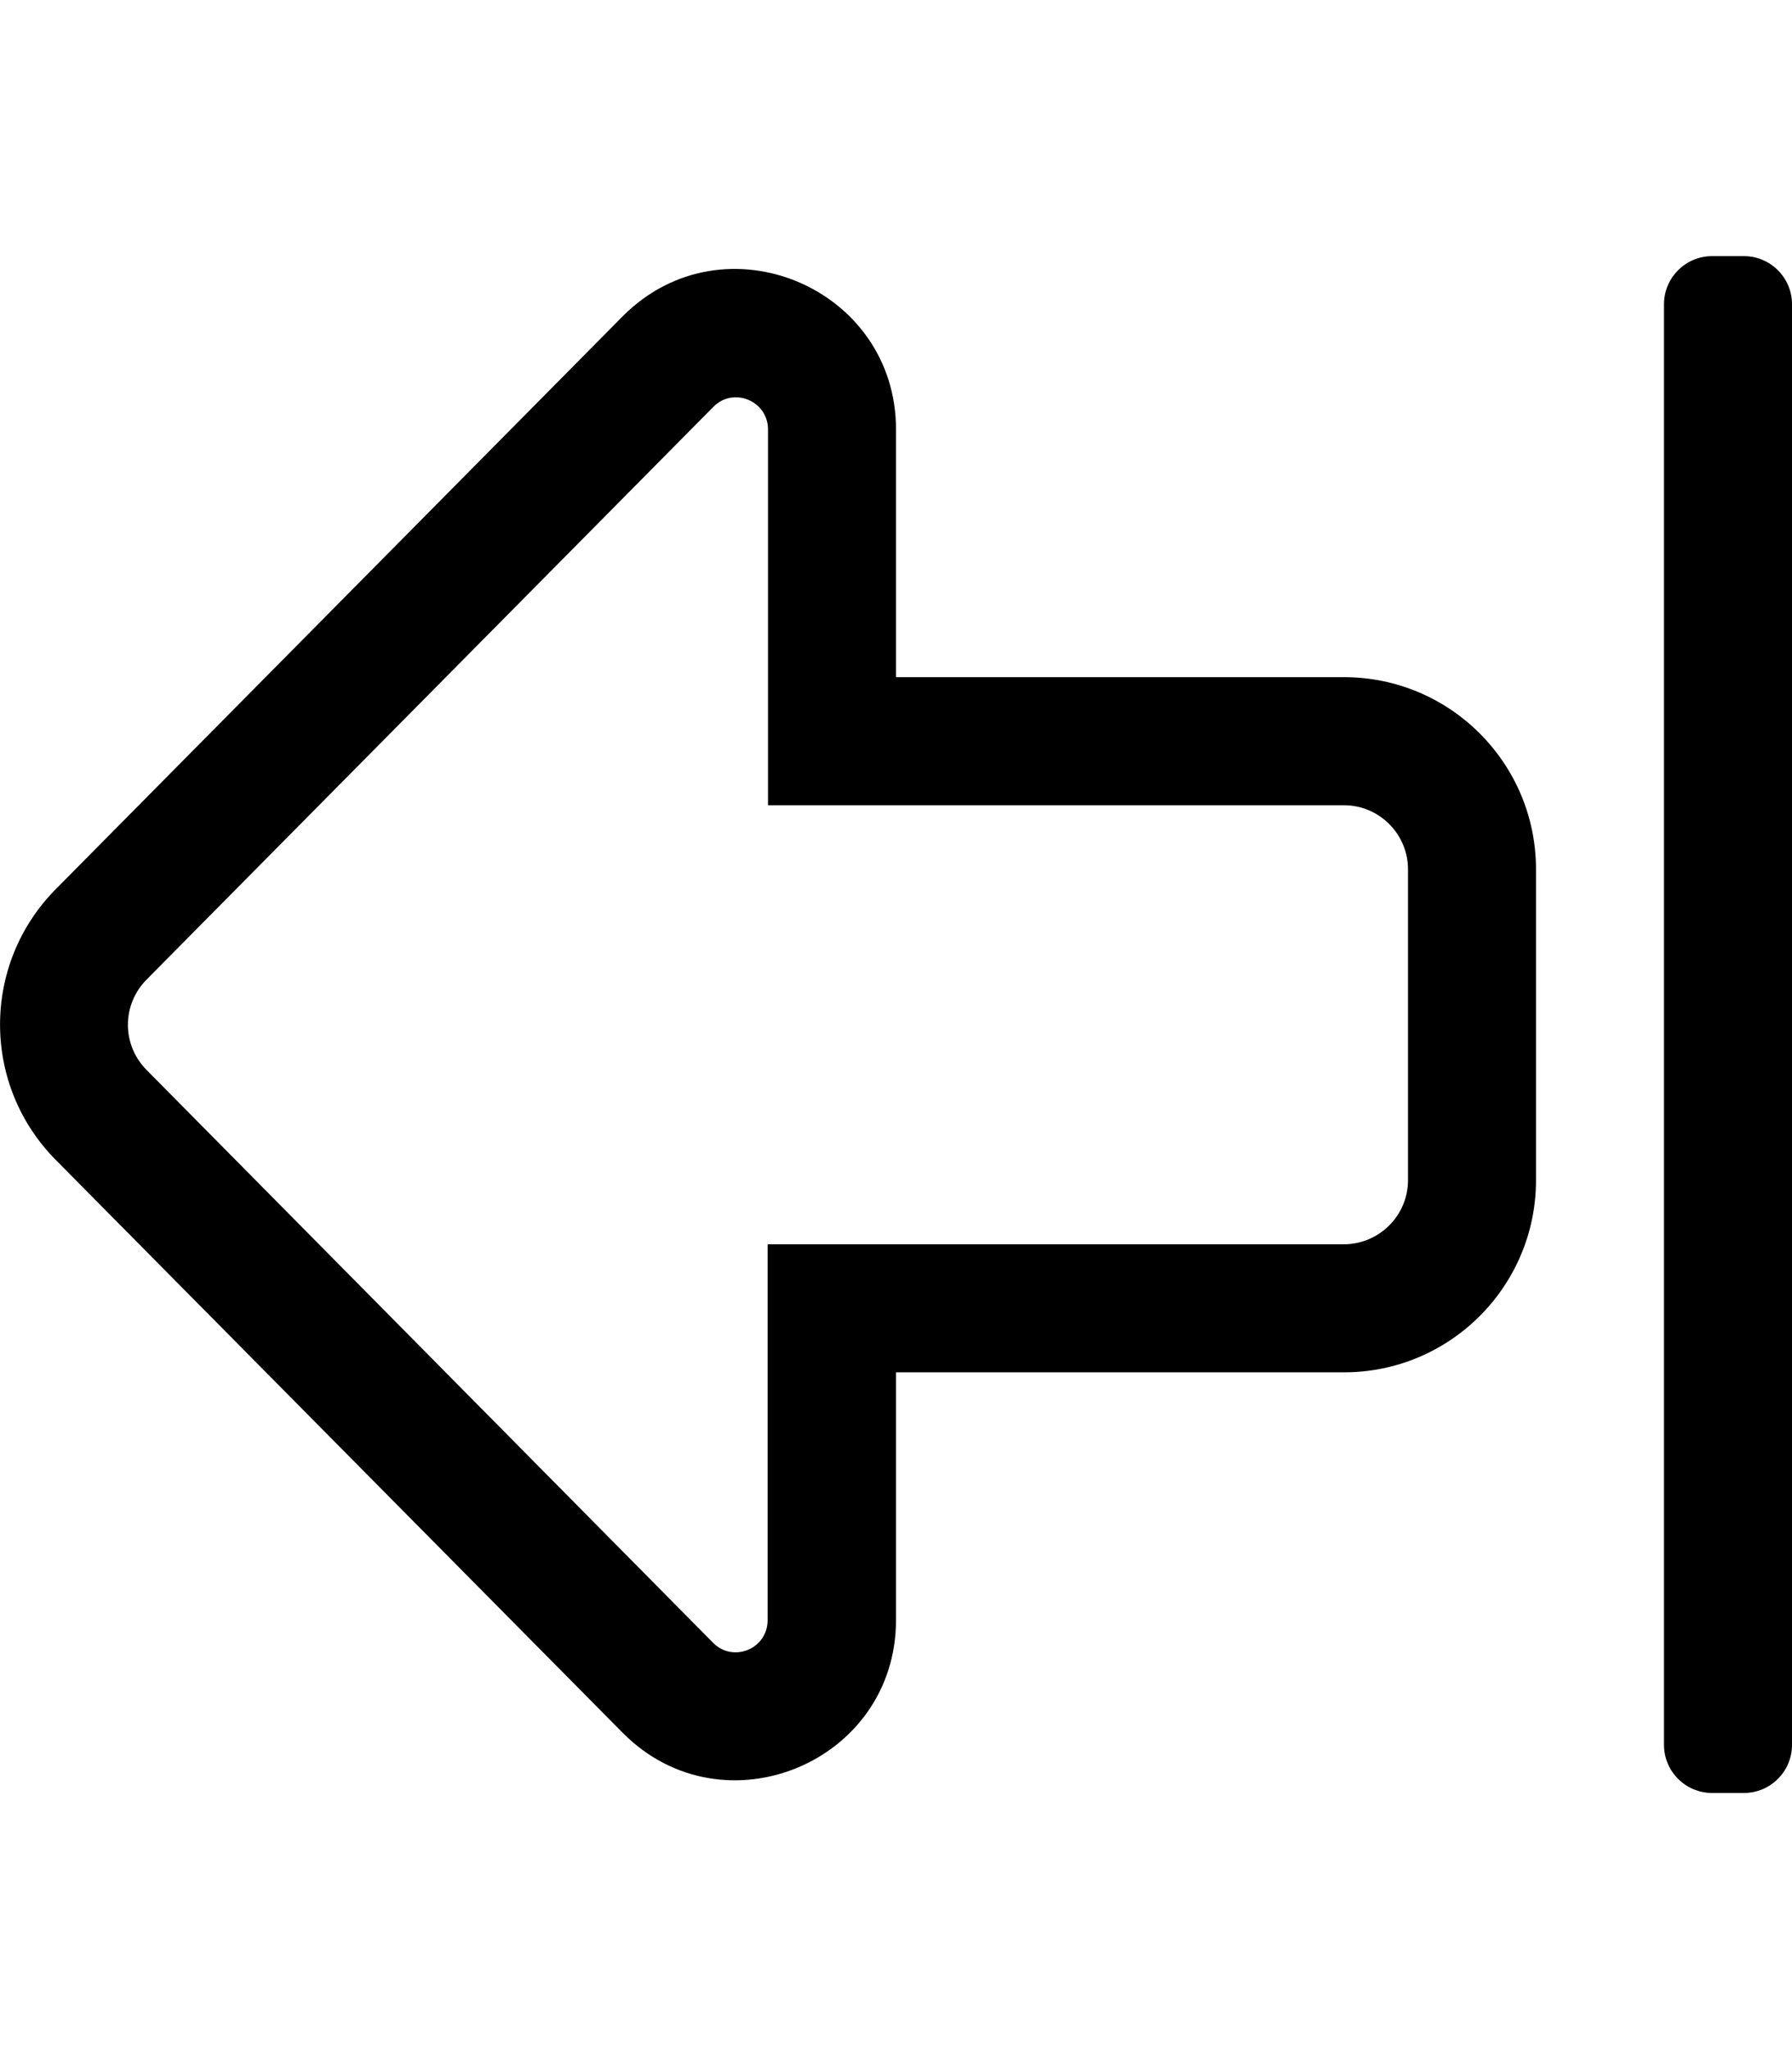 <!-- Generated by IcoMoon.io -->
<svg version="1.1" xmlns="http://www.w3.org/2000/svg" width="28" height="32" viewBox="0 0 28 32">
<title>arrow-alt-from-right</title>
<path d="M28 4.75v22.5c0 0.413-0.337 0.75-0.75 0.75h-0.5c-0.413 0-0.75-0.337-0.75-0.75v-22.5c0-0.412 0.337-0.75 0.75-0.75h0.5c0.413 0 0.75 0.338 0.75 0.75zM22 18.431v-4.856c0-0.55-0.45-1-1-1h-9v-5.869c0-0.444-0.537-0.669-0.85-0.356l-8.856 8.944c-0.394 0.394-0.394 1.025 0 1.419l8.85 8.944c0.313 0.313 0.85 0.094 0.85-0.356v-5.869h9c0.556 0 1.006-0.45 1.006-1zM24 18.431c0 1.656-1.344 3-3 3h-7v3.869c0 2.225-2.694 3.337-4.262 1.769l-8.856-8.944c-1.175-1.175-1.175-3.075 0-4.25l8.856-8.944c1.575-1.569 4.262-0.444 4.262 1.775v3.869h7c1.656 0 3 1.344 3 3v4.856z"></path>
</svg>
